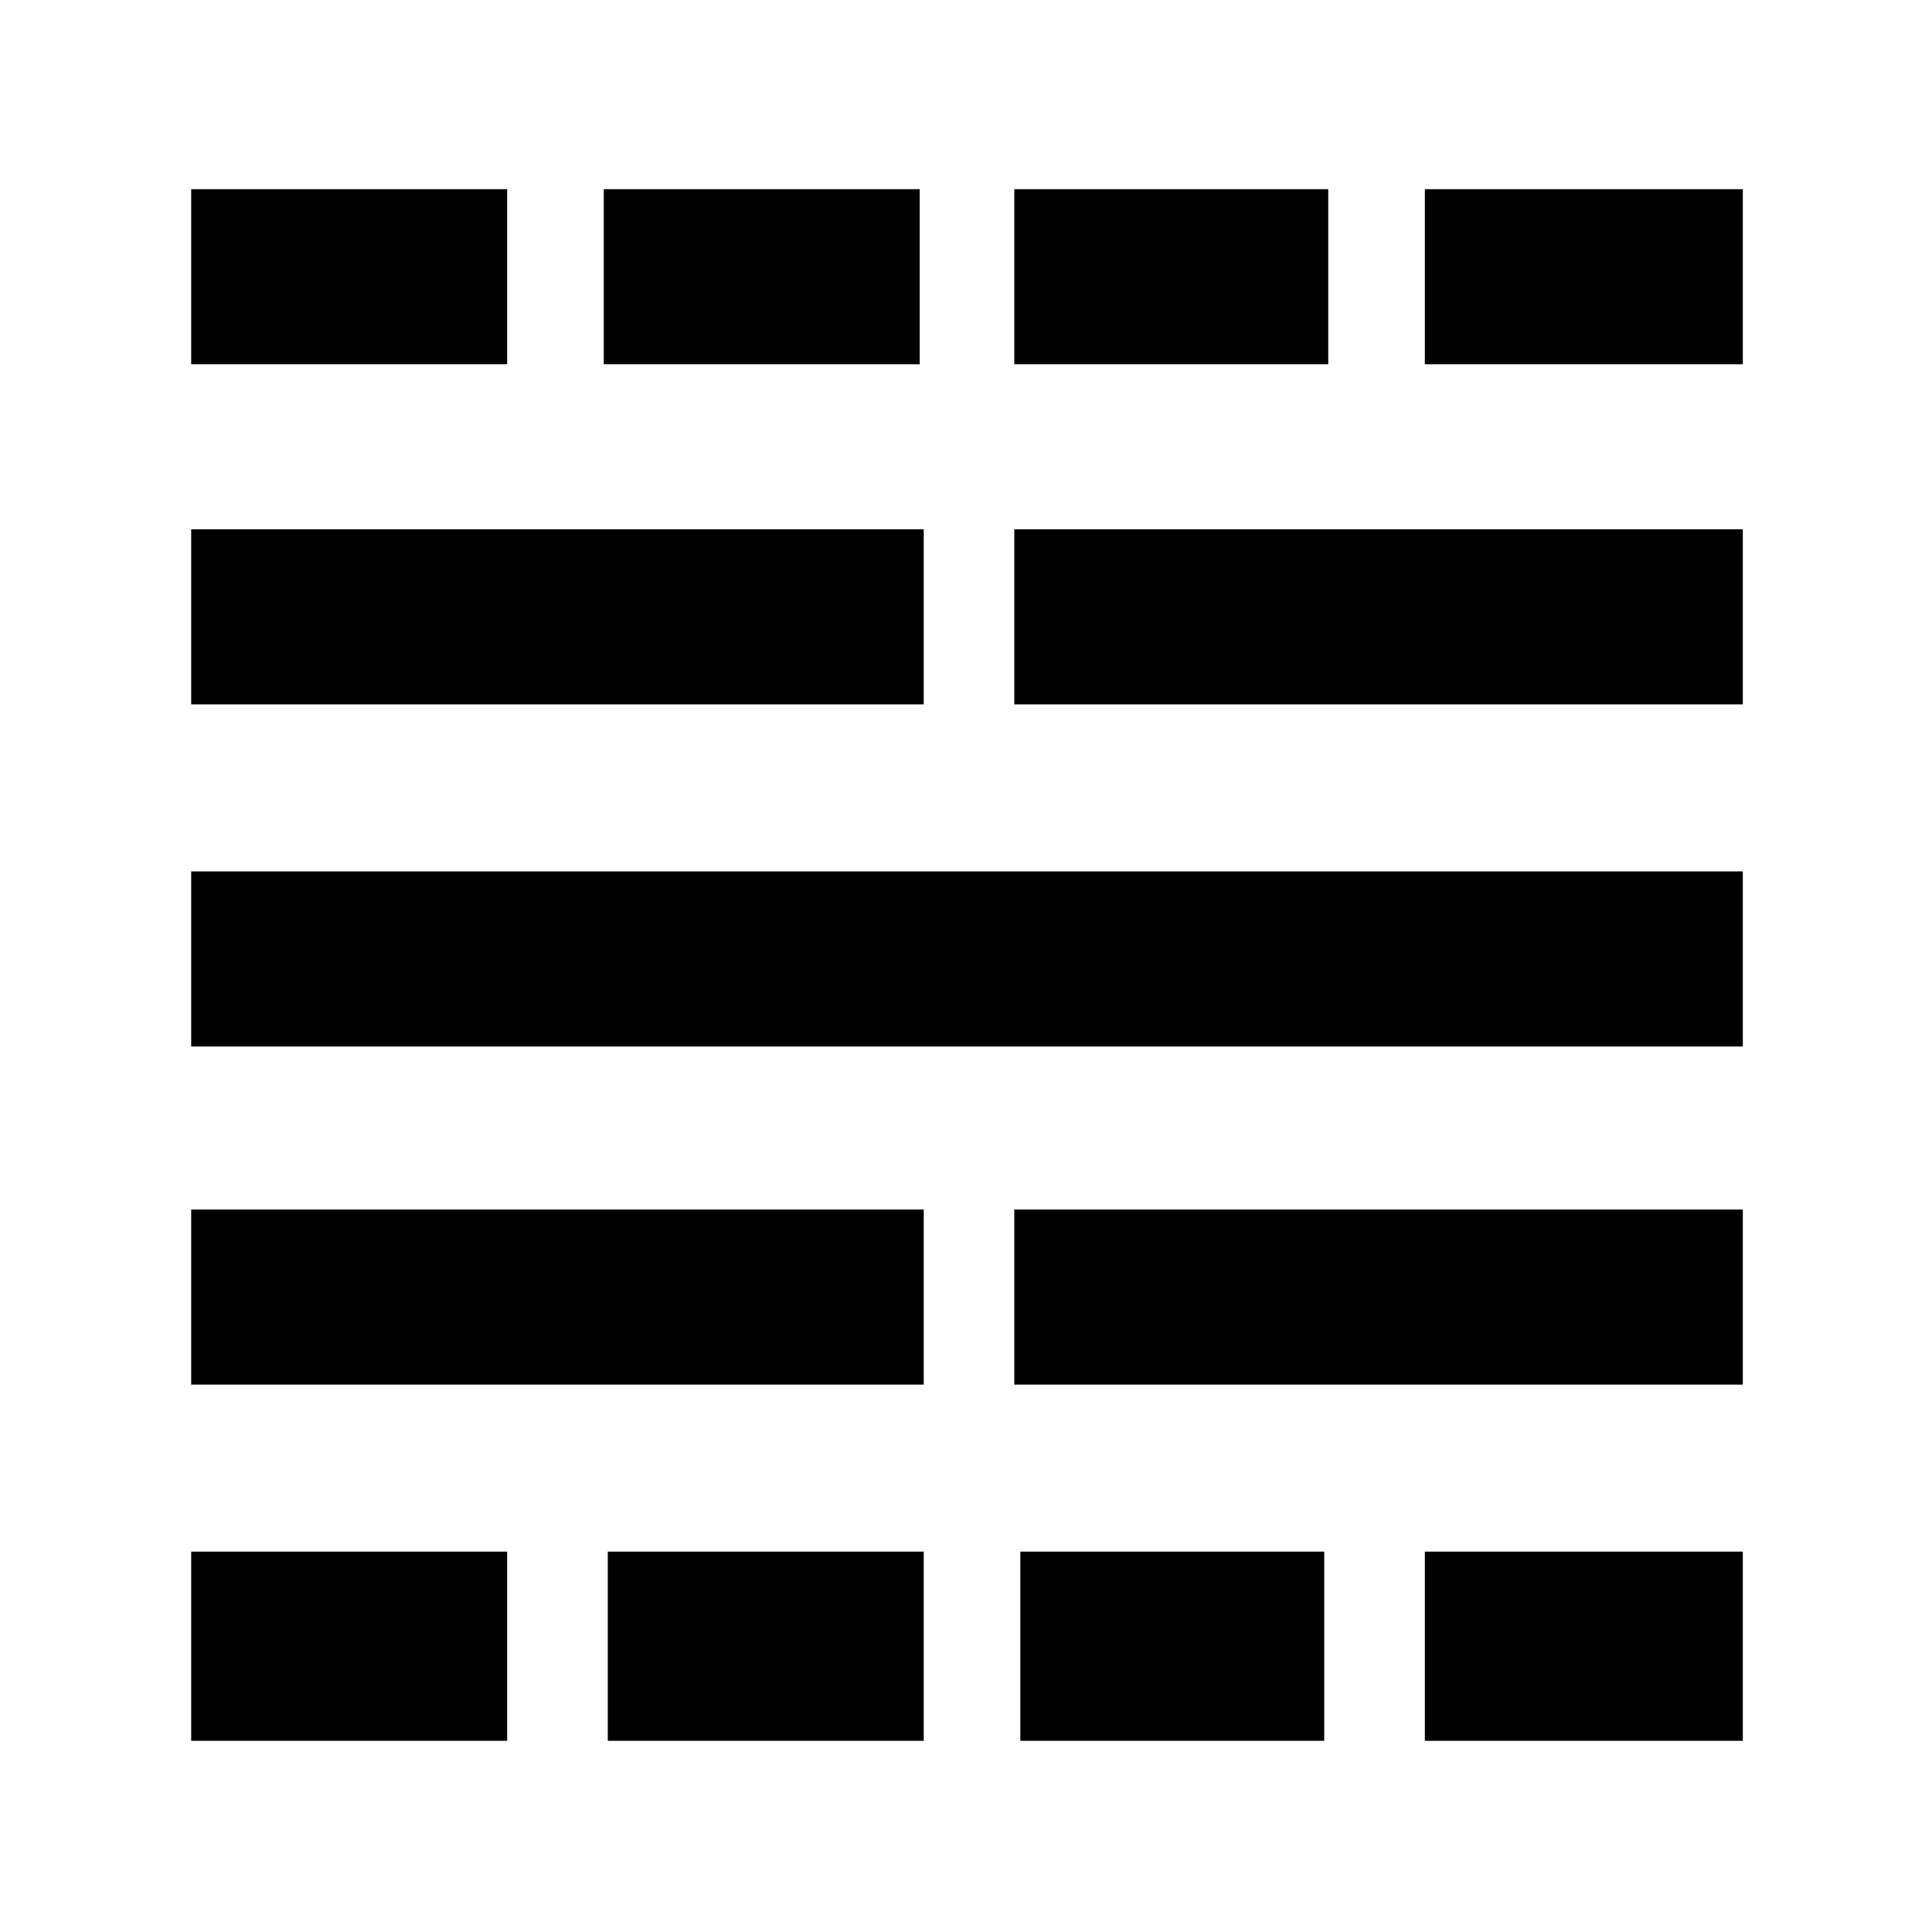 <svg xmlns="http://www.w3.org/2000/svg" height="48" viewBox="0 -960 960 960" width="48"><path d="M95-95v-94h157v94H95Zm0-177v-87h364v87H95Zm0-168v-87h771v87H95Zm0-170v-87h364v87H95Zm0-169v-87h157v87H95ZM302-95v-94h157v94H302Zm-2-684v-87h157v87H300ZM507-95v-94h151v94H507Zm-3-177v-87h362v87H504Zm0-338v-87h362v87H504Zm0-169v-87h156v87H504ZM708-95v-94h158v94H708Zm0-684v-87h158v87H708Z"/></svg>